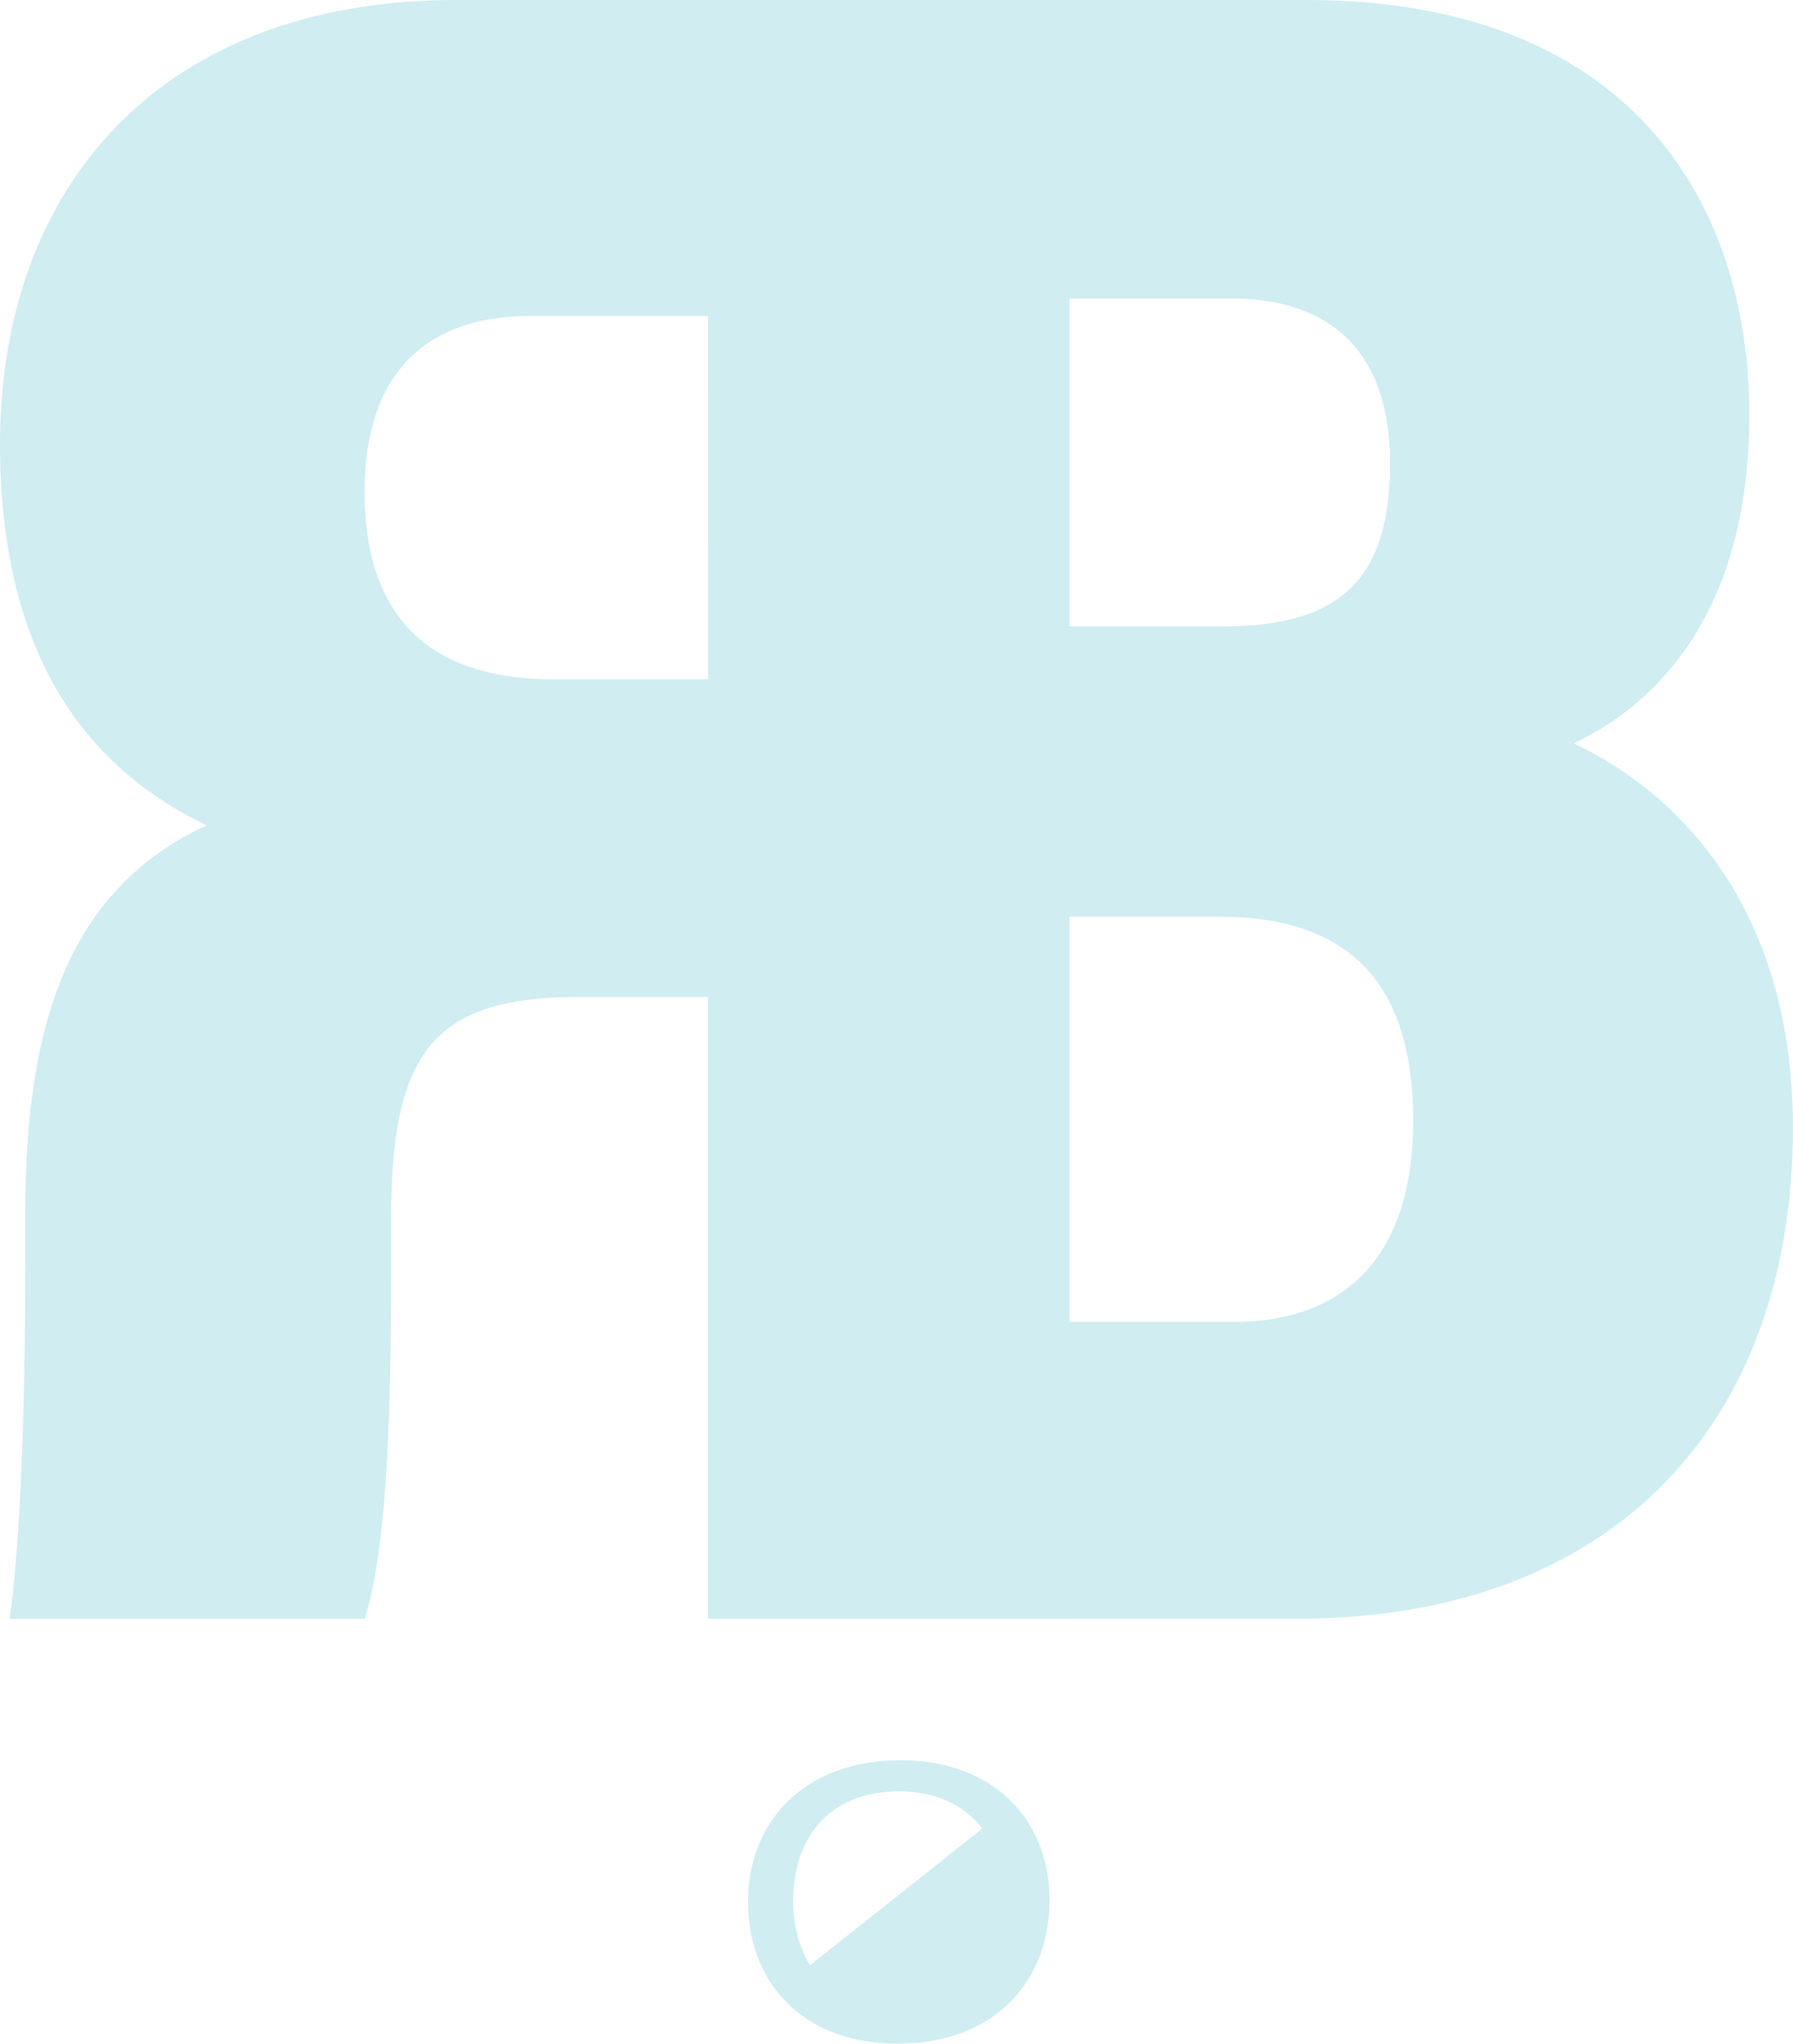 <svg xmlns="http://www.w3.org/2000/svg" viewBox="0 0 591.08 673.49"><defs><style>.cls-1{fill:#d0edf1;}</style></defs><g id="Layer_2" data-name="Layer 2"><g id="Layer_1-2" data-name="Layer 1"><path class="cls-1" d="M1192.13,129.56h196.56c106.33,0,145.9,66.58,145.9,136.62,0,62.66-28.19,94.27-57.87,108.37,34.12,16.05,72.25,53.87,72.25,126.68C1549,598.87,1489.3,663,1385.65,663H1192.13ZM1360.94,336c38.59,0,55.2-15.35,55.2-53.78,0-37.65-20.49-54.29-52.49-54.29h-53.14V336Zm-50.43,229.18h54.4c32.51,0,58.85-17.71,58.85-66.39,0-44.43-20.33-67.13-63.92-67.13h-49.33Z" transform="translate(-957.9 -129.56)"/><path class="cls-1" d="M1149.09,458.1c-47,0-62.24,16.75-62.24,72.48v15.08c0,61.21-2.17,95.3-8.63,117.35H961.09c3.69-26,5.14-72.65,5.14-117.2V529.36c0-61.38,13.74-106.5,59.79-127.81-38-18.19-68.12-54.07-68.12-125.75,0-84.65,53.06-146.24,150.26-146.24H1310.1V663H1191.27V458.1Zm42.18-224.38h-59c-31,0-54.17,16.13-54.17,57.91,0,45.19,25.64,61.76,61.91,61.76h51.3Z" transform="translate(-957.9 -129.56)"/><path class="cls-1" d="M1303.91,755.84c0,25-16.53,47.21-50.28,47.21-31.54,0-49.14-20.66-49.14-46.7s18-46.7,50.38-46.7C1285,709.65,1303.91,728.85,1303.91,755.84Zm-84.54.12c0,19.62,11.85,36.82,34.89,36.82,24.87,0,34.77-17.37,34.77-36.77,0-19.56-11.22-36.09-34.74-36.09C1230,719.92,1219.37,736.59,1219.37,756Z" transform="translate(-957.9 -129.56)"/><polyline class="cls-1" points="328.45 598.95 337.1 608.56 337.1 616.72 339.5 627.76 339.5 635.45 336.14 645.05 328.45 655.61 318.85 663.78 306.85 667.14 293.4 669.06 280.92 666.66 276.12 664.26 266.99 658.97 261.23 652.25"/></g></g></svg>